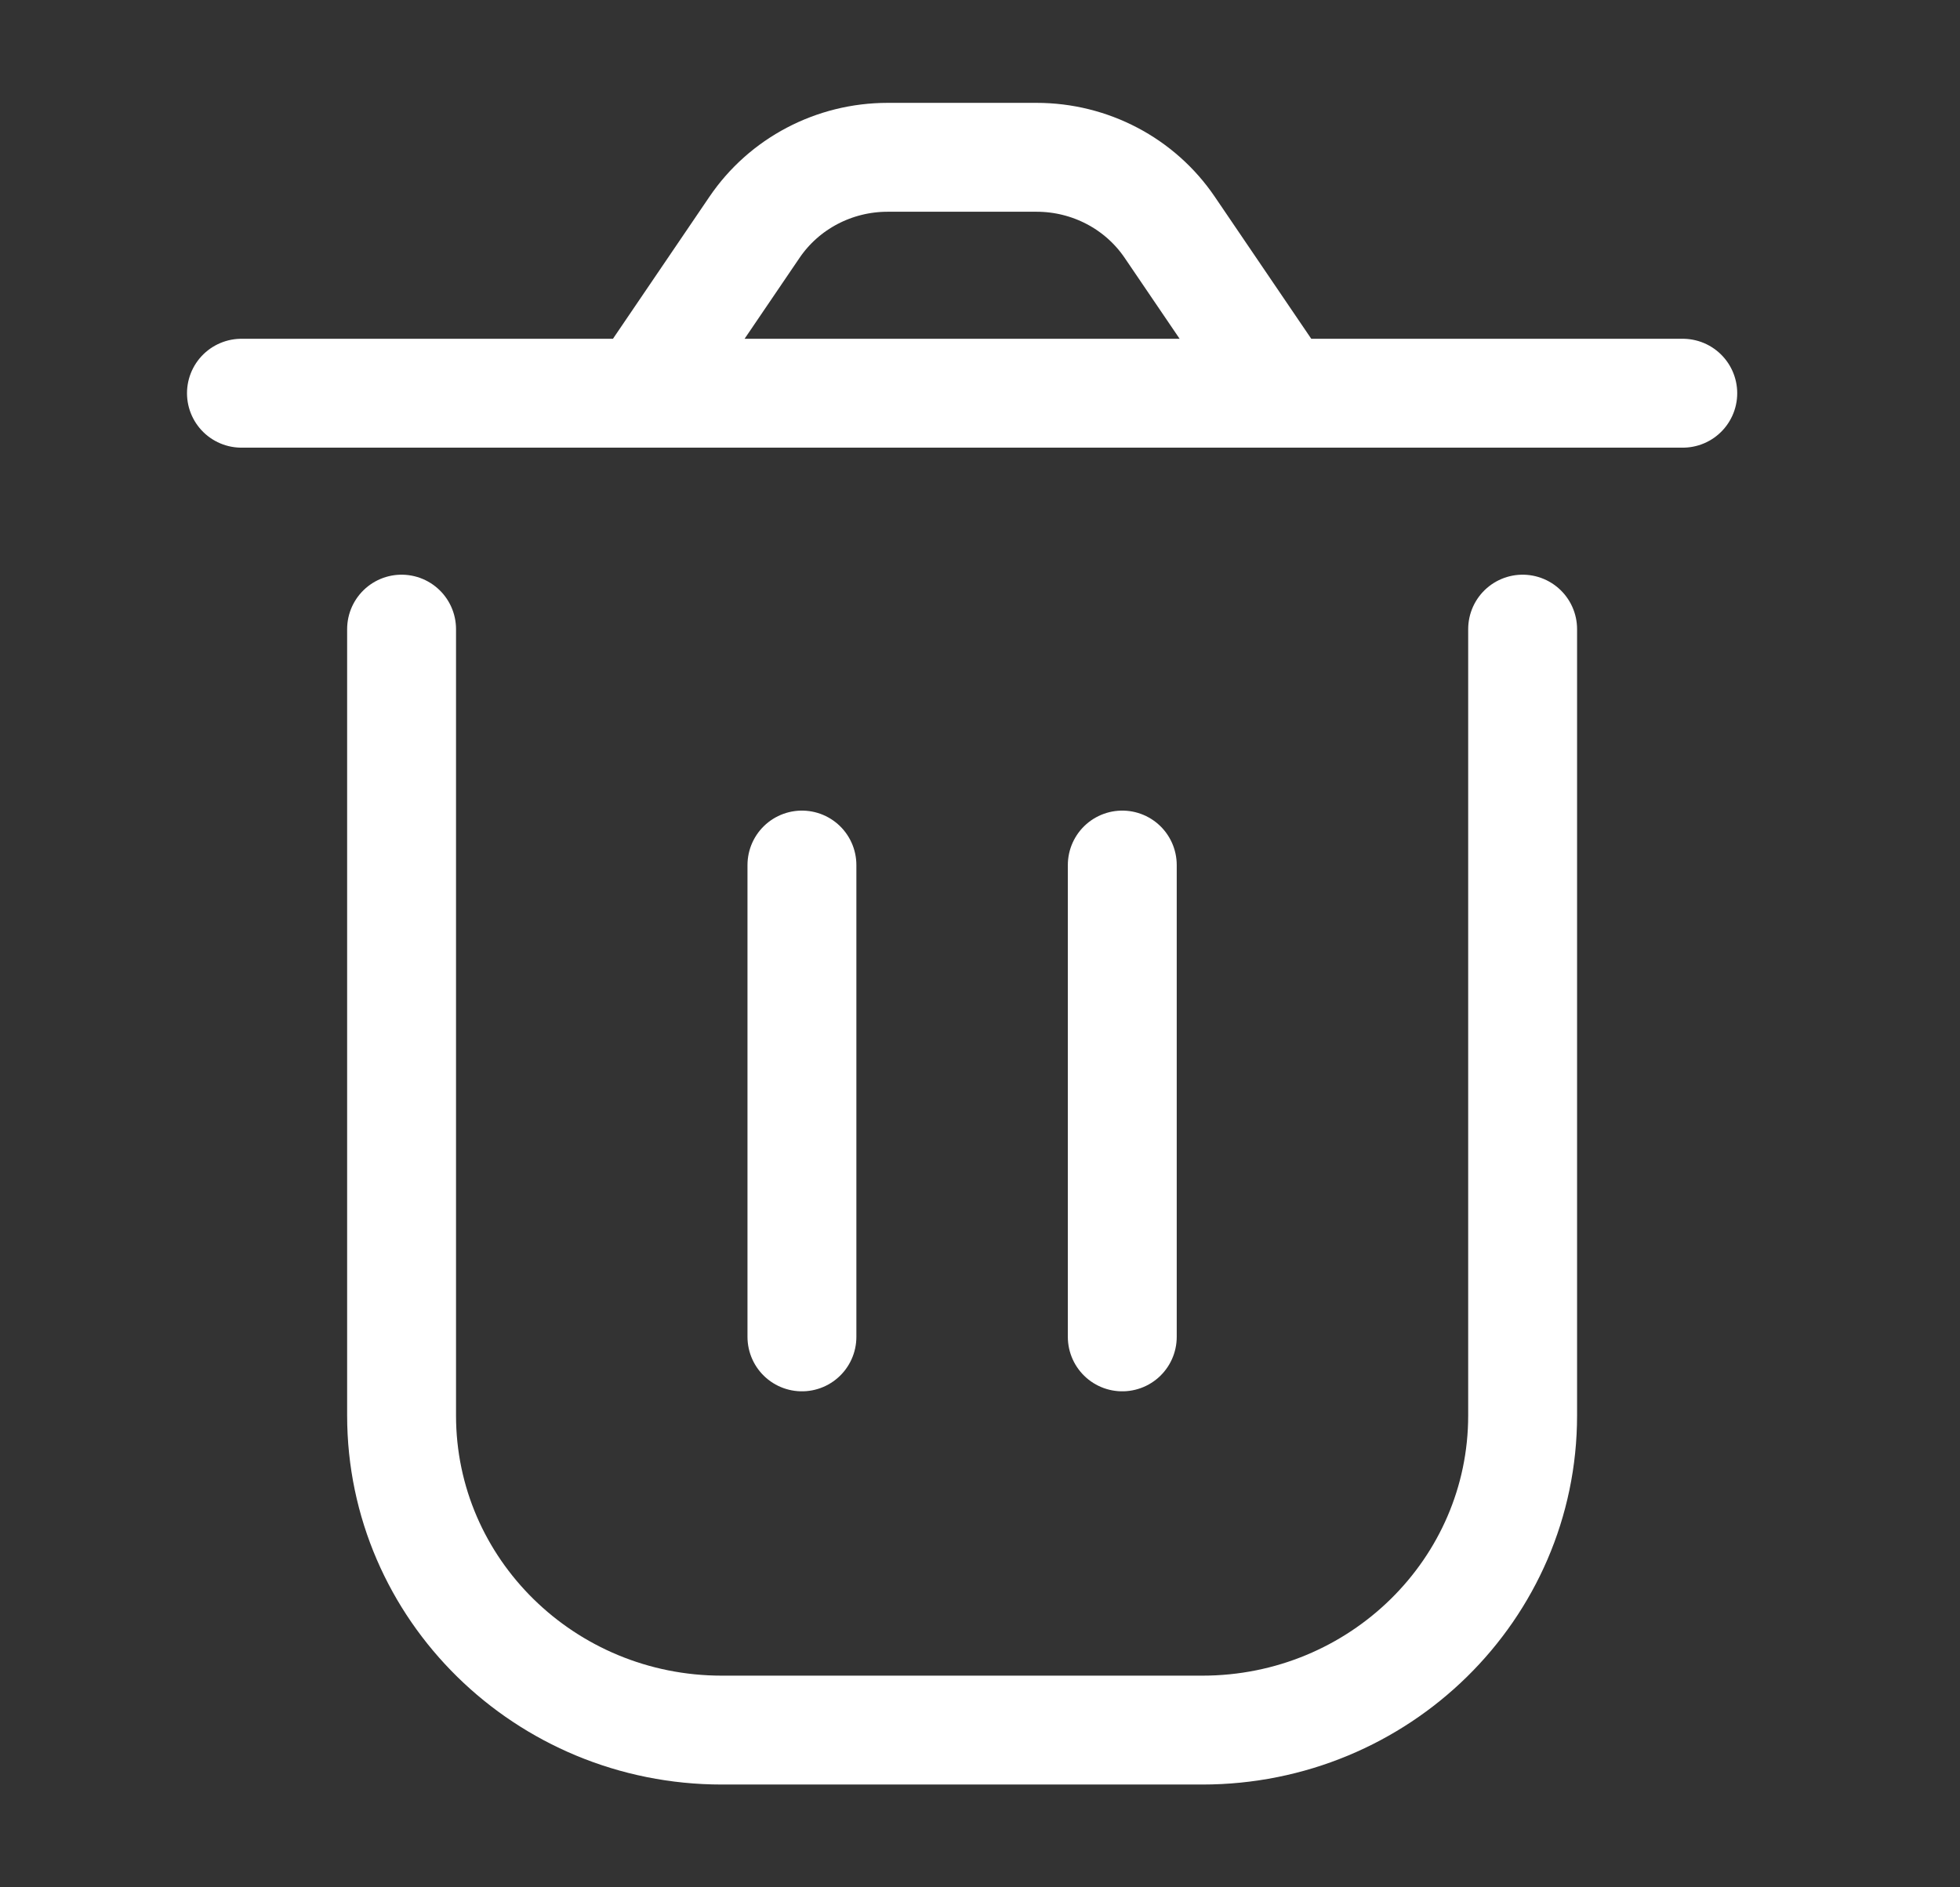 <svg width="27" height="26" viewBox="0 0 27 26" fill="none" xmlns="http://www.w3.org/2000/svg">
<rect x="0" y="0" width="27" height="26" fill="#333333" stroke="none"/>
<path d="M5.532 8.667V19.5C5.532 21.894 7.508 23.834 9.944 23.834H16.562C18.999 23.834 20.975 21.894 20.975 19.5V8.667M15.46 11.917V18.417M11.047 11.917L11.047 18.417M17.666 5.417L16.114 3.132C15.705 2.529 15.017 2.167 14.279 2.167H12.228C11.49 2.167 10.802 2.529 10.393 3.132L8.841 5.417M17.666 5.417H8.841M17.666 5.417H23.181M8.841 5.417H3.326" stroke="white" stroke-width="1.5" stroke-linecap="round" stroke-linejoin="round"/>
</svg>
